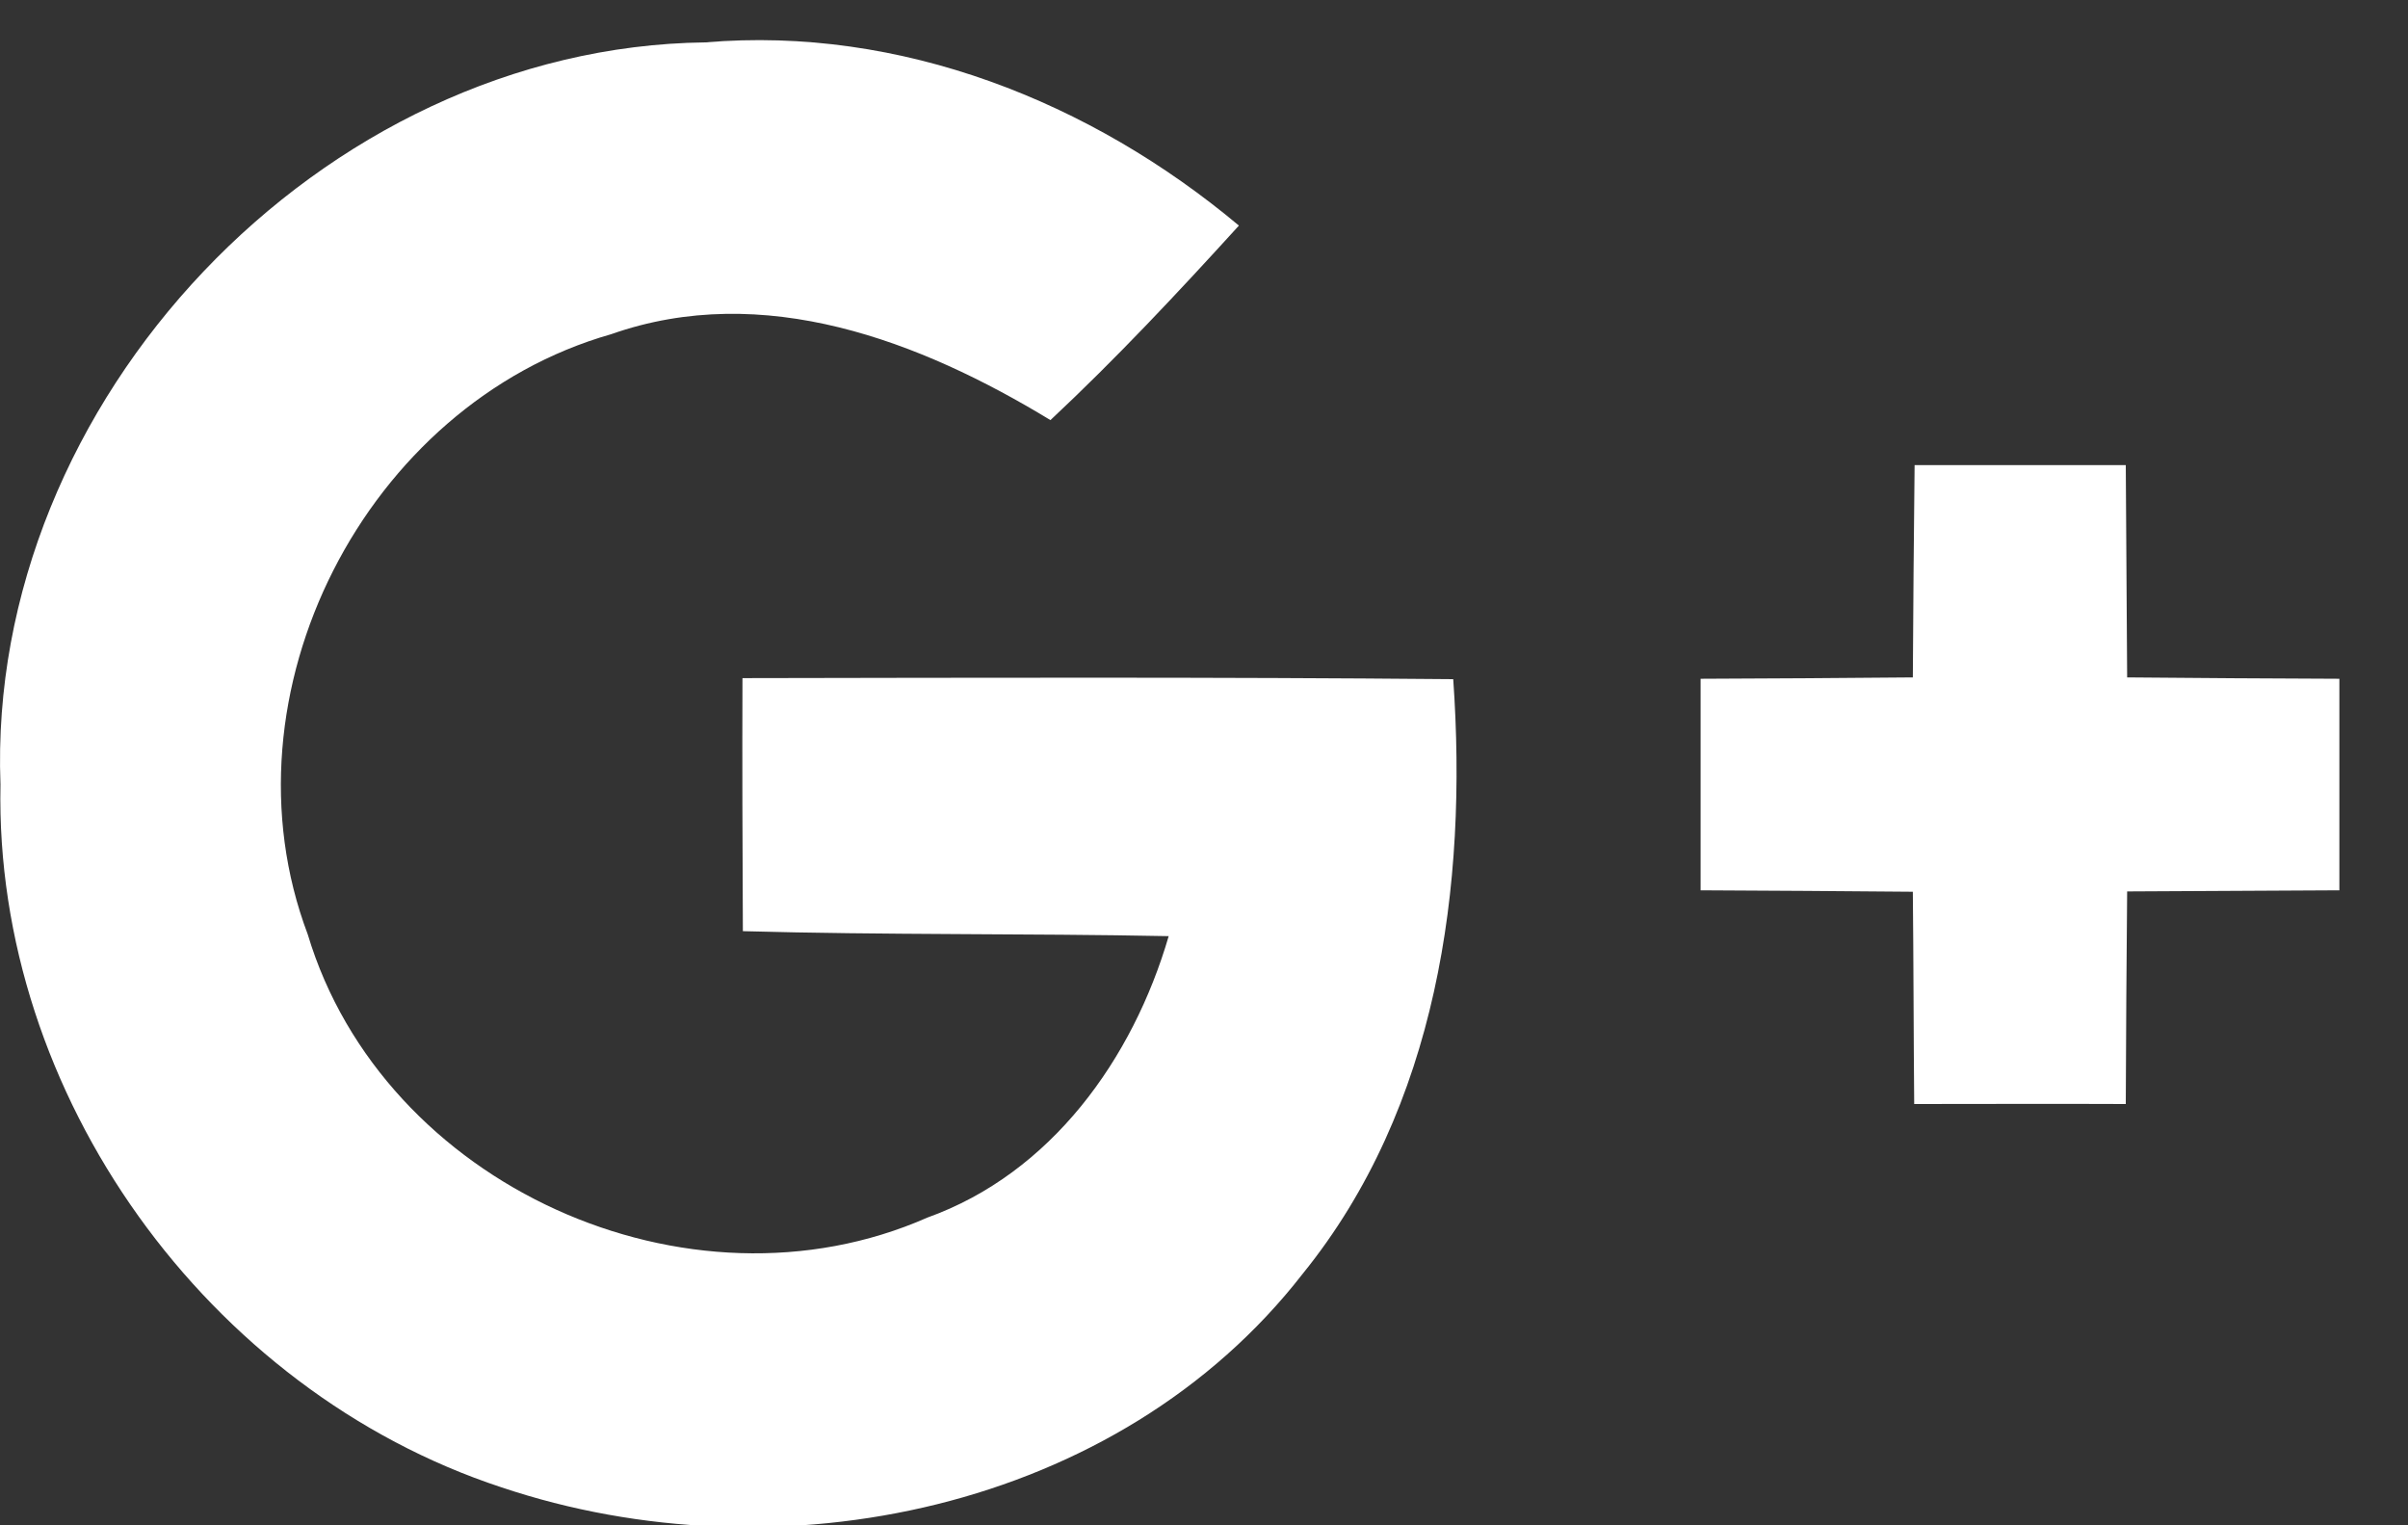 <?xml version="1.0" encoding="UTF-8" standalone="no"?>
<svg width="30px" height="19px" viewBox="0 0 30 19" version="1.1" xmlns="http://www.w3.org/2000/svg" xmlns:xlink="http://www.w3.org/1999/xlink">
    <rect x="0" y="0" width="30" height="19" fill="#333333" stroke="none"/>
    <!-- Generator: Sketch 3.8.3 (29802) - http://www.bohemiancoding.com/sketch -->
    <title>scl-action-icon-gl</title>
    <desc>Created with Sketch.</desc>
    <defs></defs>
    <g id="Login-&amp;-Account" stroke="none" stroke-width="1" fill="none" fill-rule="evenodd">
        <g id="Login-01" transform="translate(-586, -525)" fill="#FFFFFF">
            <g id="Sign-in-1" transform="translate(469, 141)">
                <g id="Google-sign-in-Copy" transform="translate(40, 369)">
                    <path d="M77.006,24.773 C76.824,19.998 81.007,15.586 85.786,15.528 C88.222,15.321 90.592,16.267 92.435,17.81 C91.679,18.641 90.91,19.463 90.087,20.233 C88.465,19.247 86.511,18.495 84.614,19.163 C81.555,20.034 79.703,23.646 80.834,26.639 C81.772,29.764 85.574,31.48 88.553,30.167 C90.096,29.614 91.113,28.191 91.56,26.661 C89.791,26.626 88.023,26.648 86.255,26.599 C86.25,25.547 86.246,24.499 86.25,23.447 C89.199,23.442 92.152,23.433 95.105,23.46 C95.287,26.037 94.907,28.796 93.231,30.865 C90.936,33.819 86.697,34.685 83.248,33.527 C79.588,32.324 76.926,28.637 77.006,24.773 Z M100.853,20.794 L103.484,20.794 C103.488,21.674 103.497,22.558 103.501,23.438 C104.381,23.447 105.265,23.451 106.145,23.455 L106.145,26.09 C105.265,26.095 104.381,26.099 103.501,26.104 C103.492,26.988 103.488,27.868 103.484,28.752 C102.604,28.748 101.724,28.752 100.848,28.752 C100.84,27.868 100.84,26.988 100.831,26.108 C99.951,26.099 99.067,26.095 98.187,26.09 L98.187,23.455 C99.067,23.451 99.947,23.447 100.831,23.438 C100.835,22.558 100.844,21.674 100.853,20.794 Z" id="scl-action-icon-gl"></path>
                </g>
            </g>
        </g>
    </g>
</svg>
